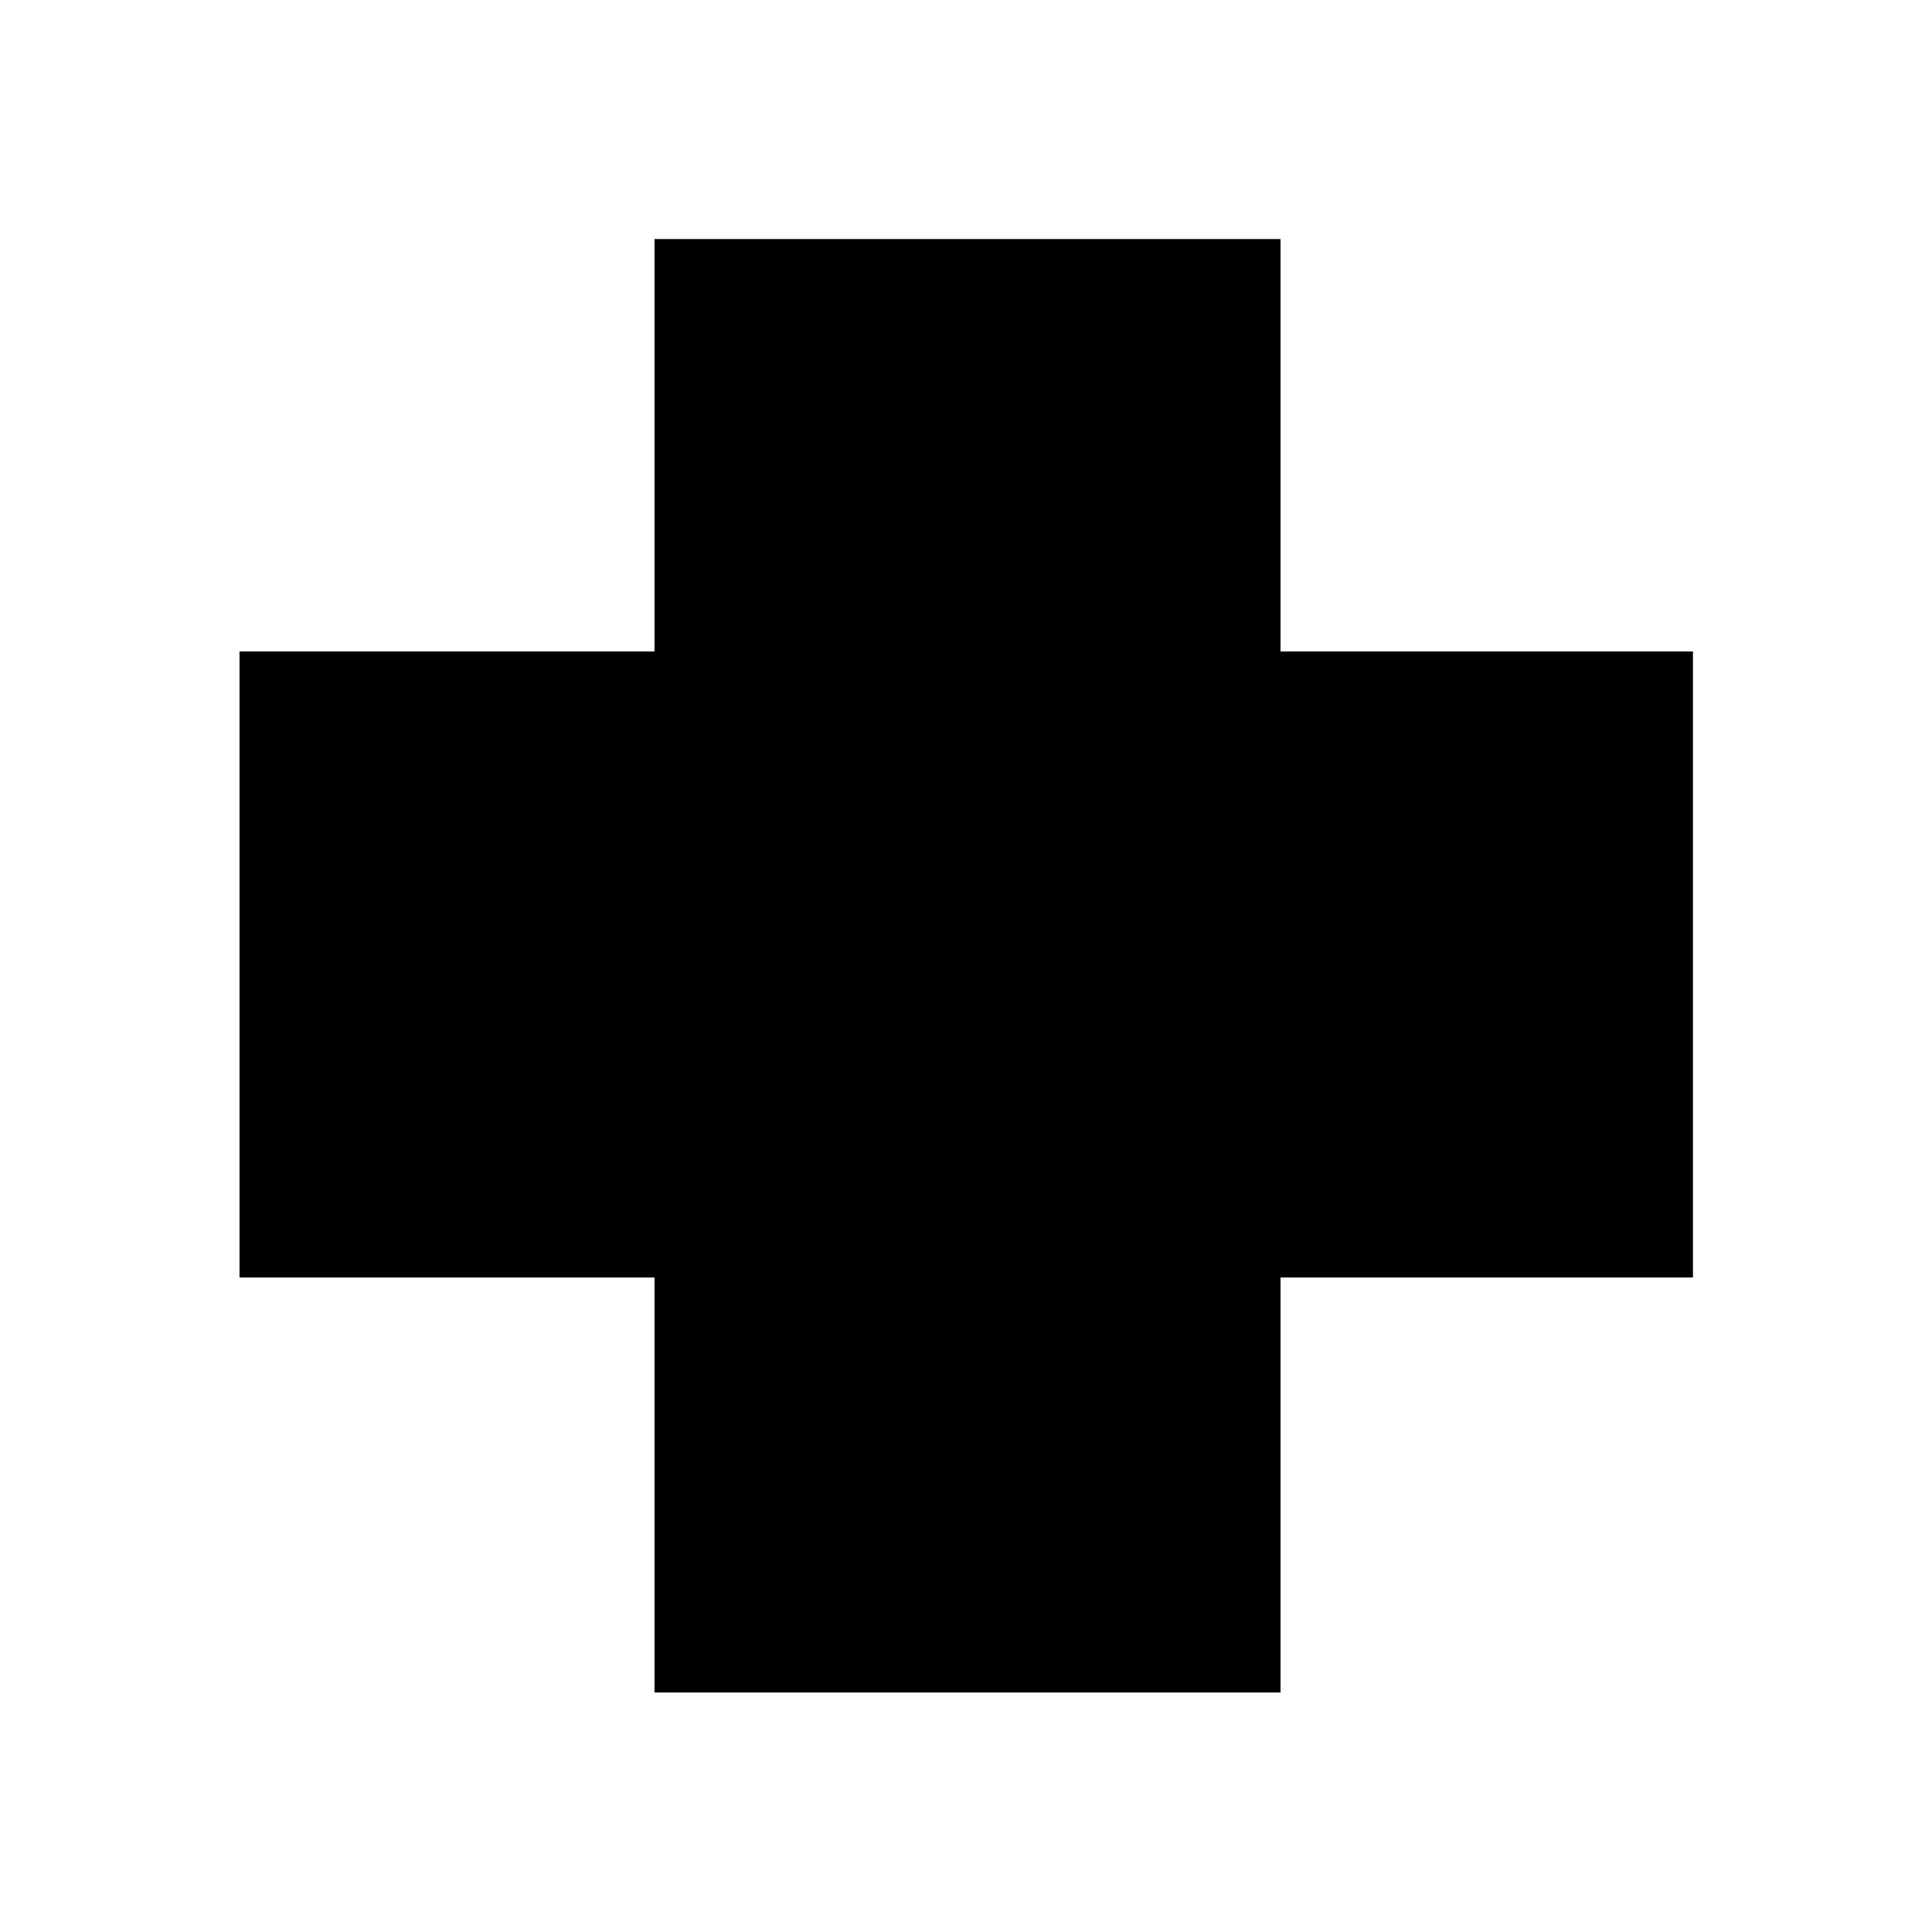 <svg xmlns="http://www.w3.org/2000/svg" height="48" viewBox="0 -960 960 960" width="48"><path d="M325.22-119.02v-206.2h-206.2v-311.06h206.2v-204.94h311.06v204.94h204.94v311.06H636.28v206.2H325.22Z"/></svg>
